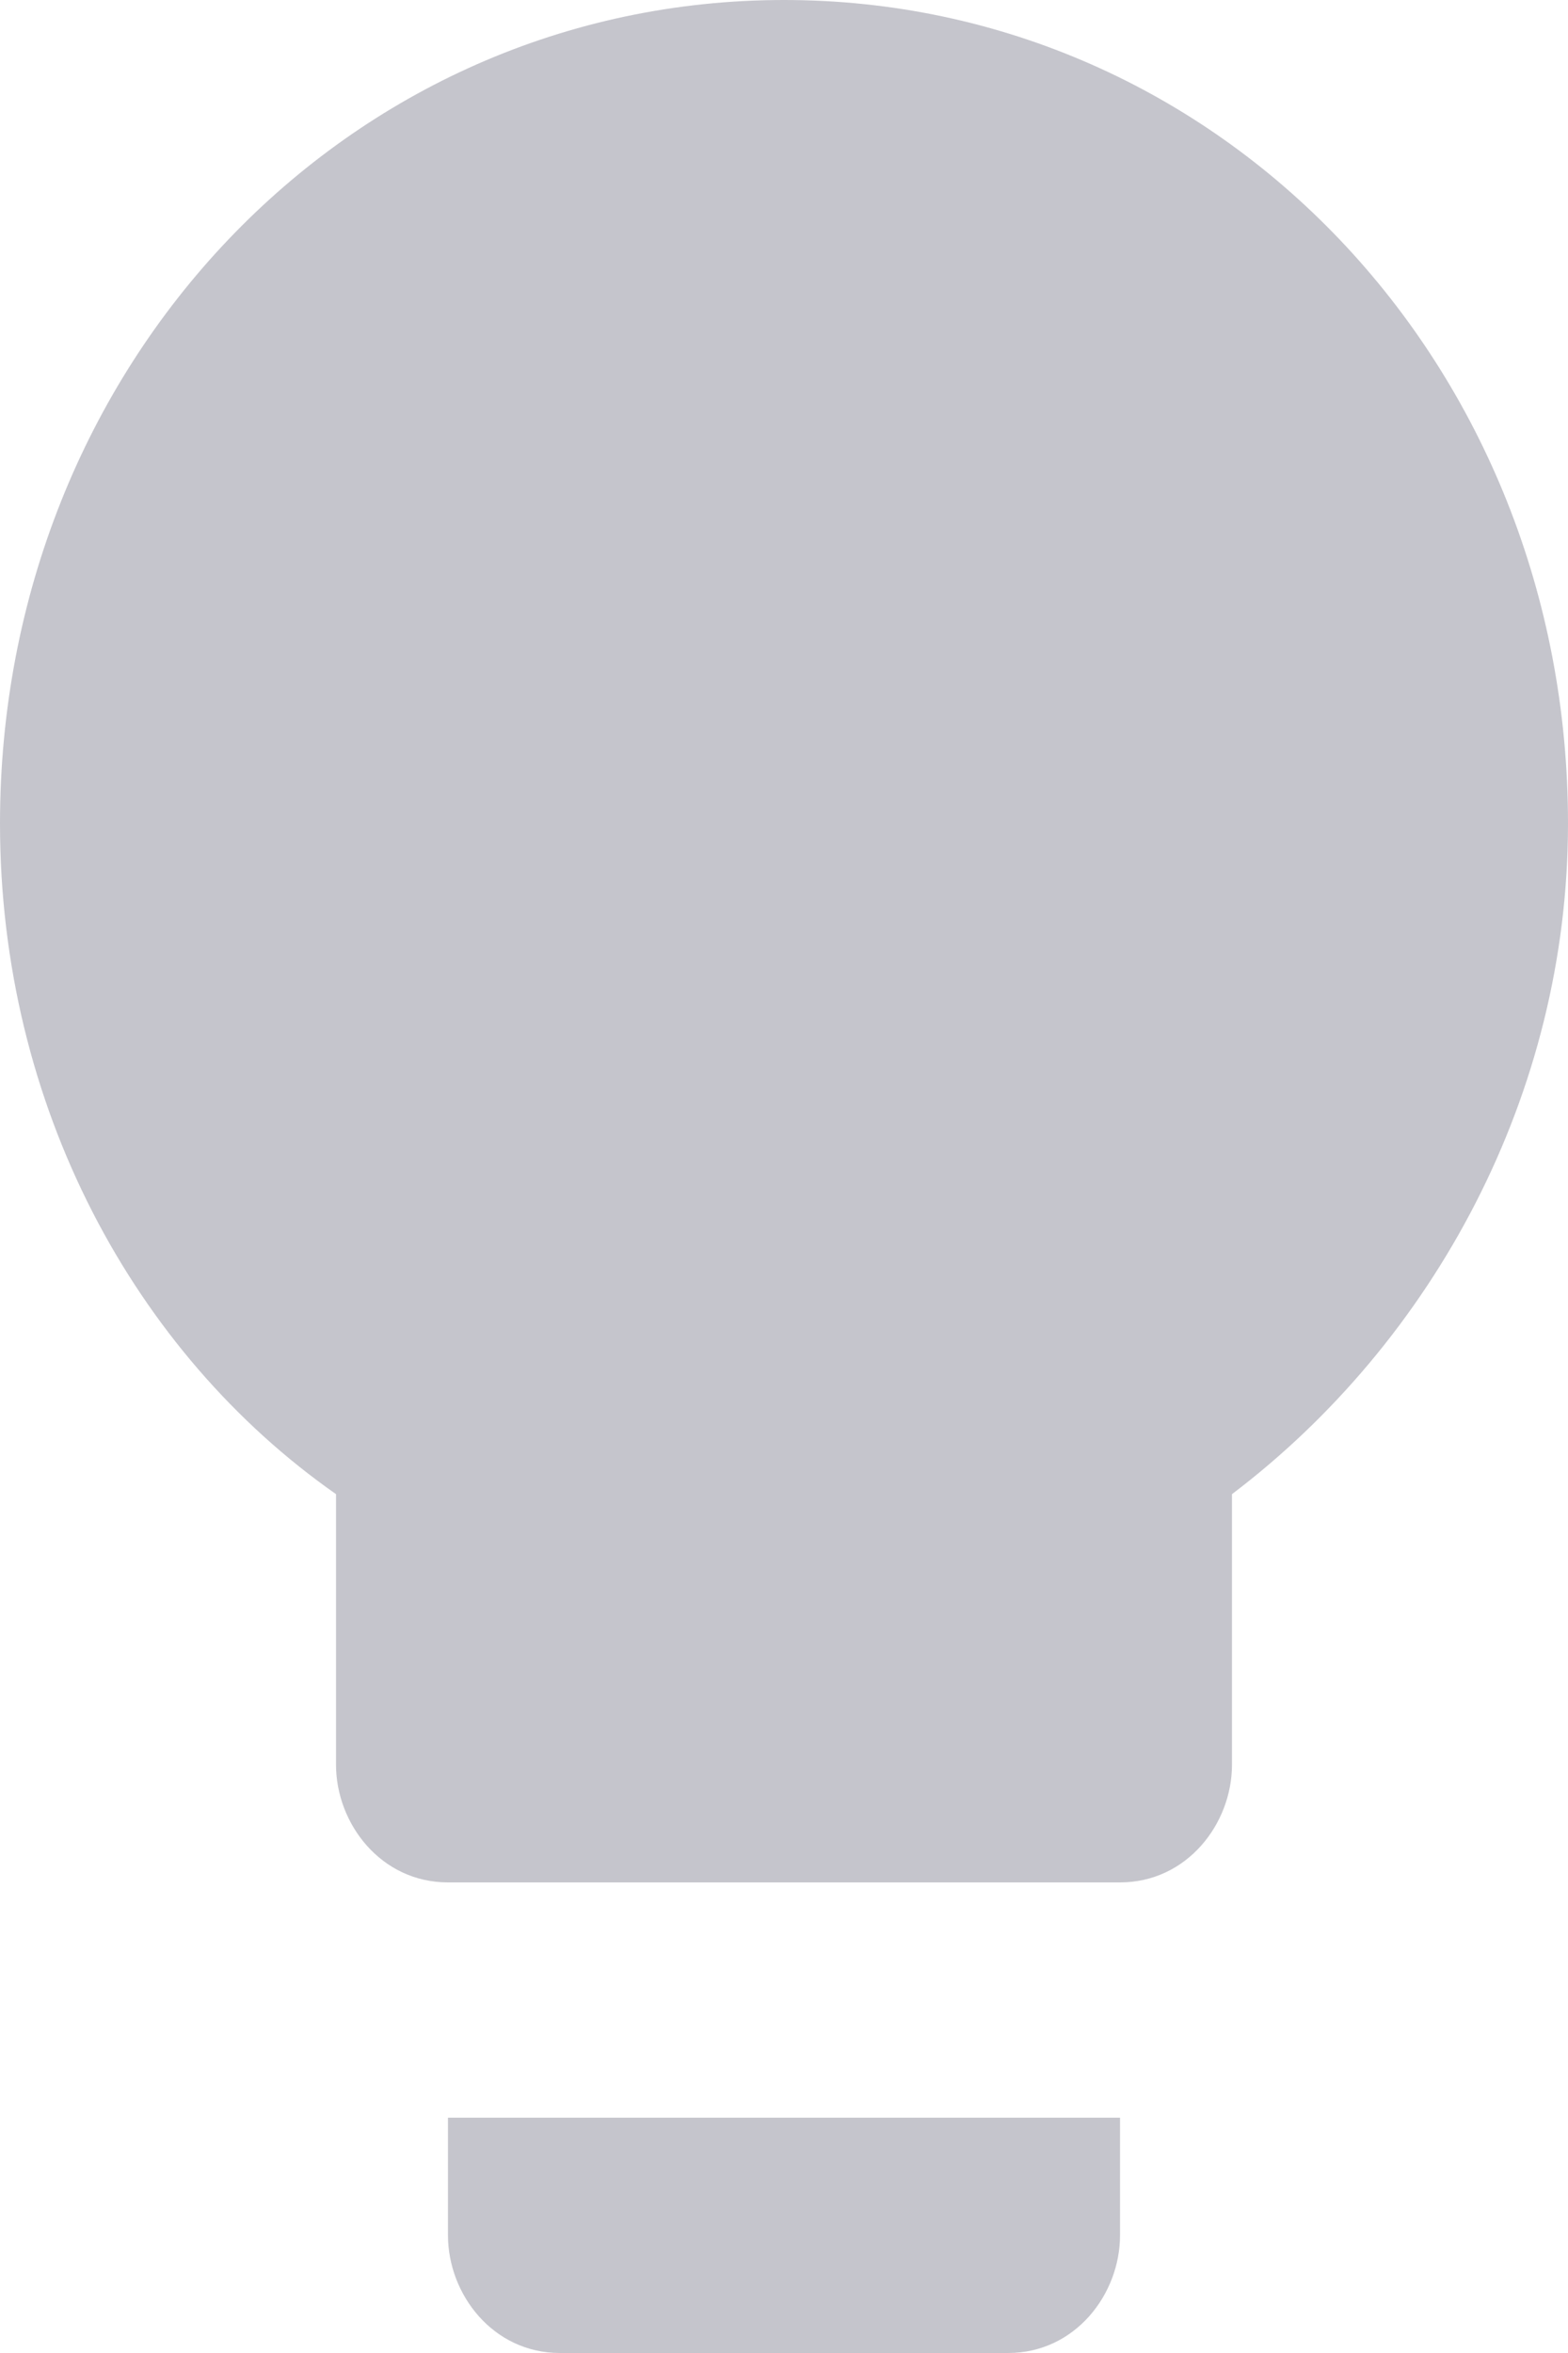 <svg width="10" height="15" viewBox="0 0 10 15" fill="none" xmlns="http://www.w3.org/2000/svg">
<path d="M2.857 14.25C2.857 14.625 3.143 15 3.571 15H6.429C6.857 15 7.143 14.625 7.143 14.25V13.5H2.857V14.25ZM5 0C2.214 0 0 2.325 0 5.25C0 7.05 0.857 8.625 2.143 9.525V11.25C2.143 11.625 2.429 12 2.857 12H7.143C7.571 12 7.857 11.625 7.857 11.25V9.525C9.143 8.55 10 6.975 10 5.25C10 2.325 7.786 0 5 0Z" fill="#C5C5CC"/>
</svg>
